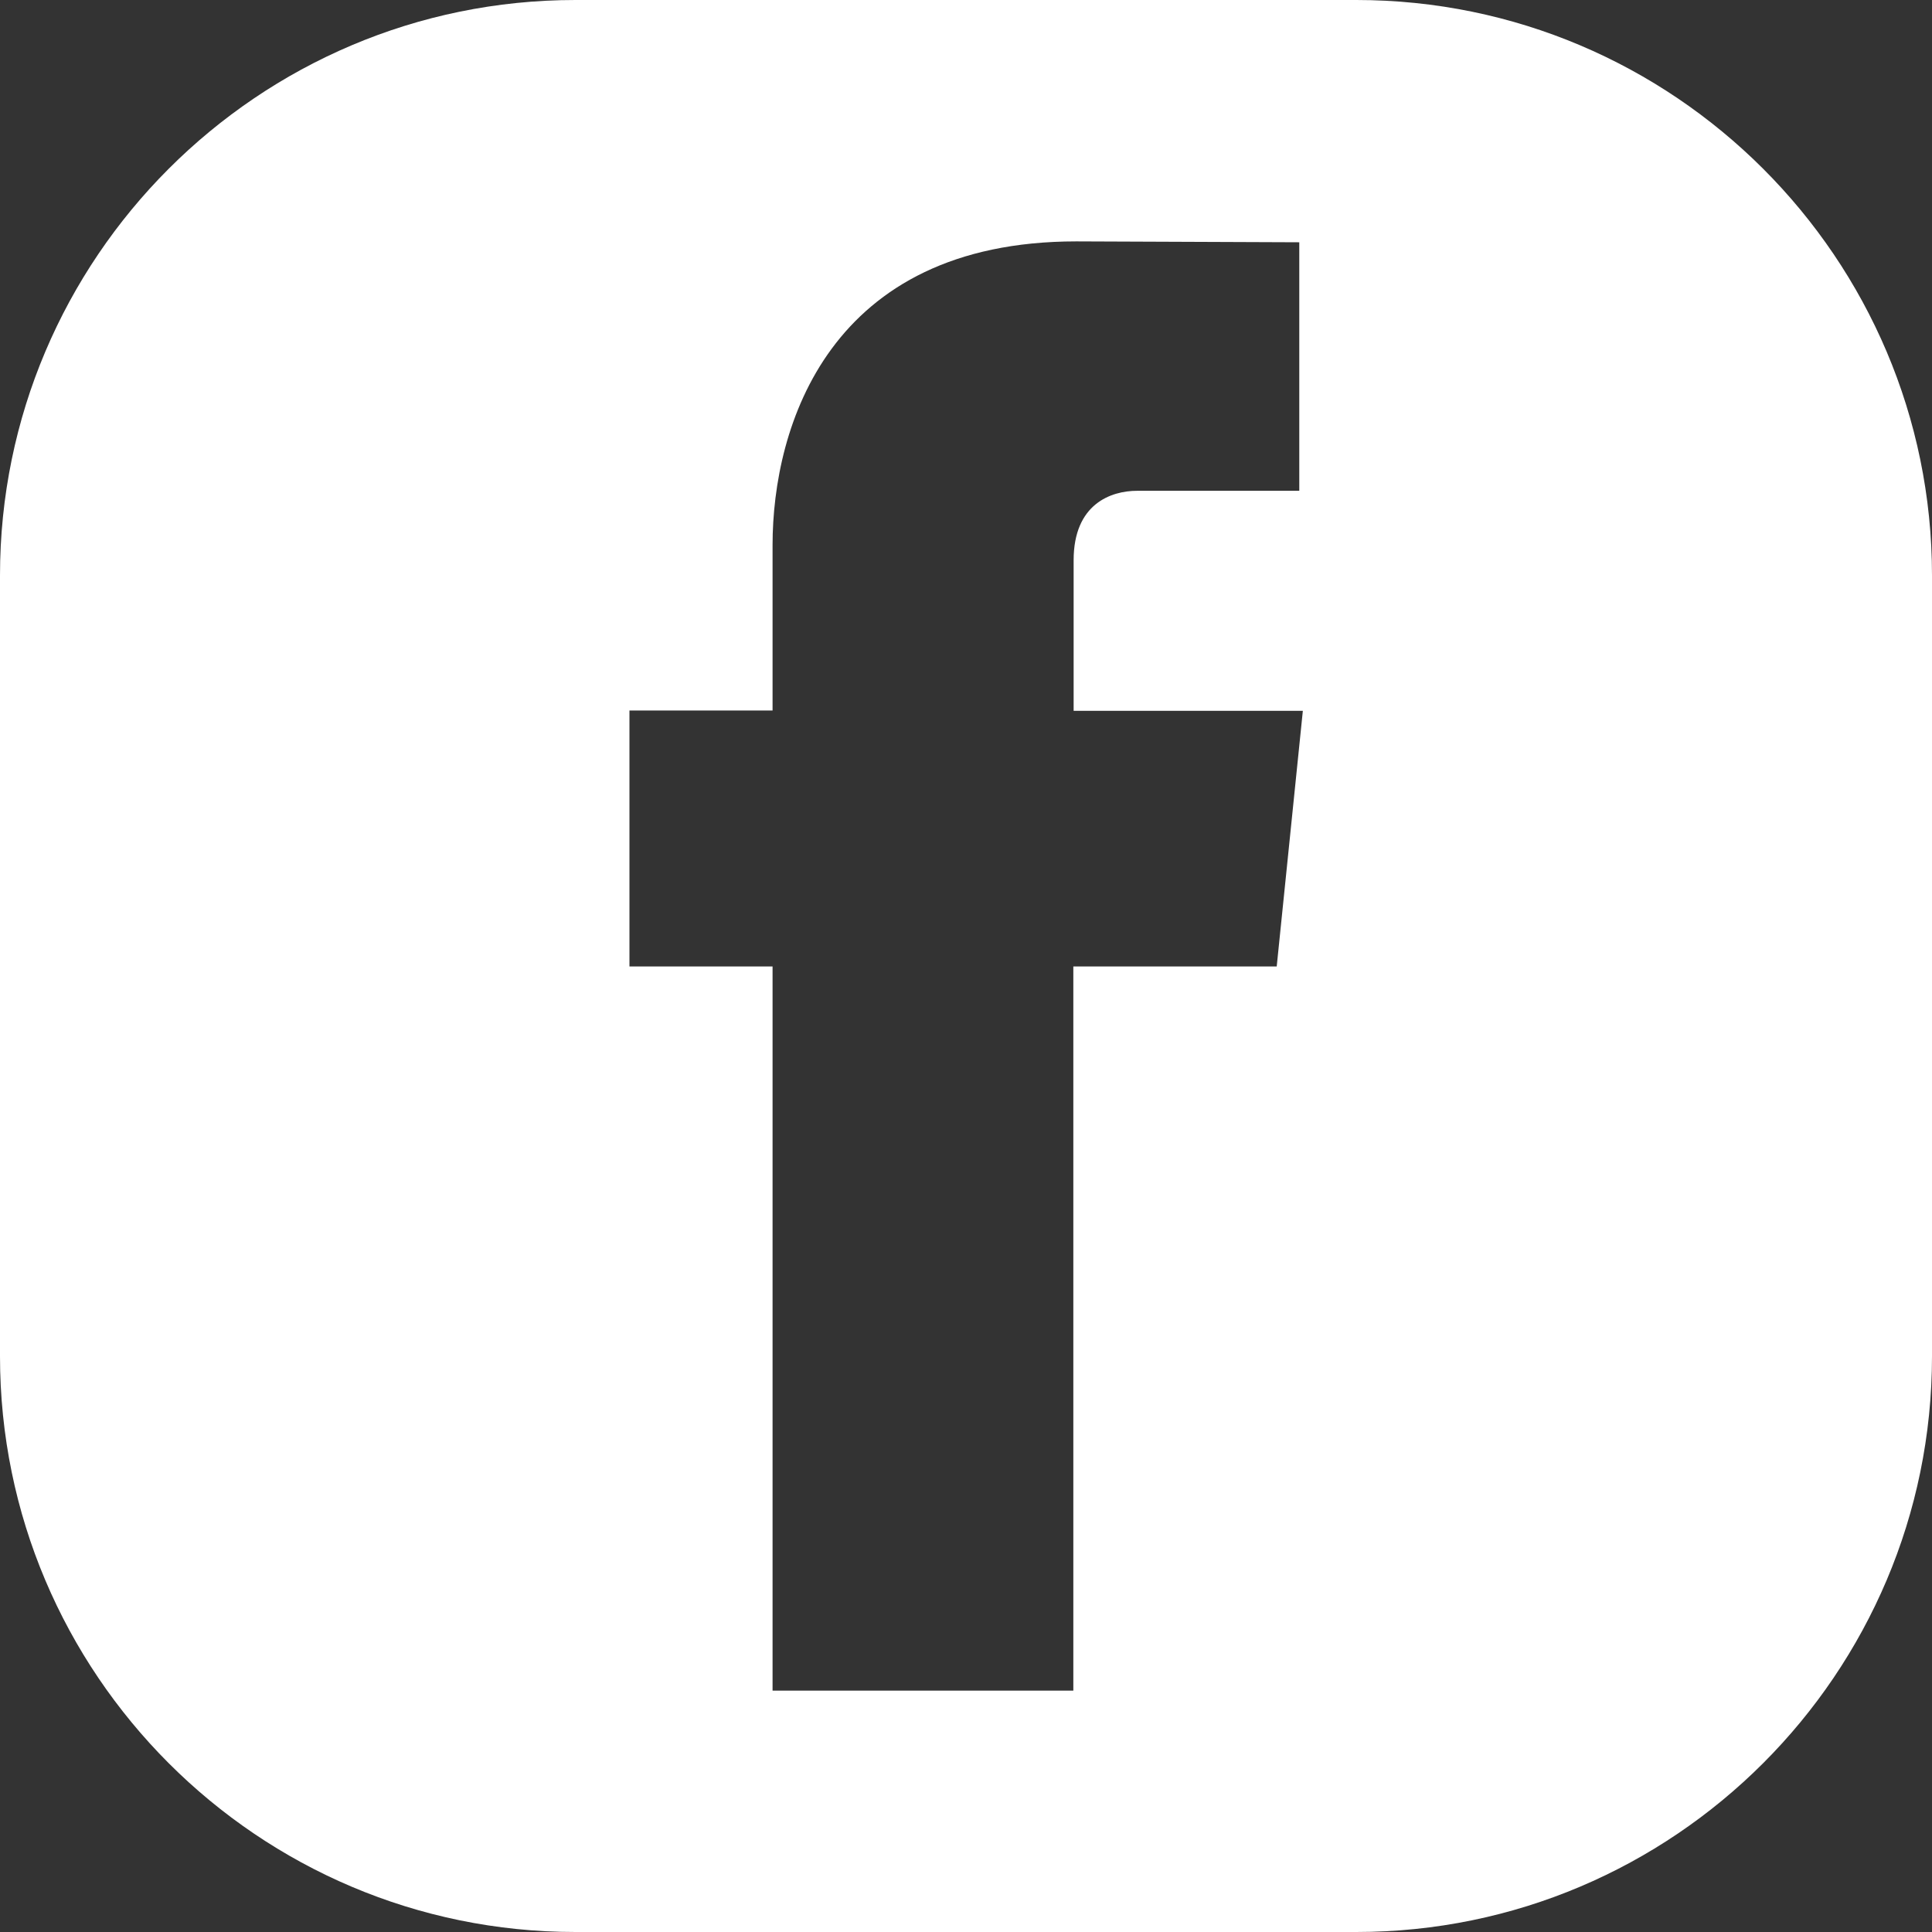 <?xml version="1.0" encoding="UTF-8"?>
<svg id="Layer_1" data-name="Layer 1" xmlns="http://www.w3.org/2000/svg" viewBox="0 0 65.07 65.07">
  <rect x="0" y="0" width="65.07" height="65.07" fill="#333333" stroke="none"/>
  <defs>
    <style>
      .cls-1 {
        fill: #fff;
      }
    </style>
  </defs>
  <path class="cls-1" d="m45.68,0h-26.3C8.69,0,0,8.7,0,19.38v26.3c0,10.69,8.69,19.39,19.38,19.39h26.3c10.69,0,19.39-8.7,19.39-19.39v-26.3c0-10.68-8.7-19.38-19.39-19.38Zm-2.69,32.55h-6.84v24.39h-10.13v-24.39h-4.82v-8.62h4.82v-5.57c0-4,1.9-10.23,10.23-10.23l7.51.03v8.37h-5.46c-.88,0-2.14.44-2.14,2.34v5.07h7.72l-.88,8.61Z"/>
</svg>